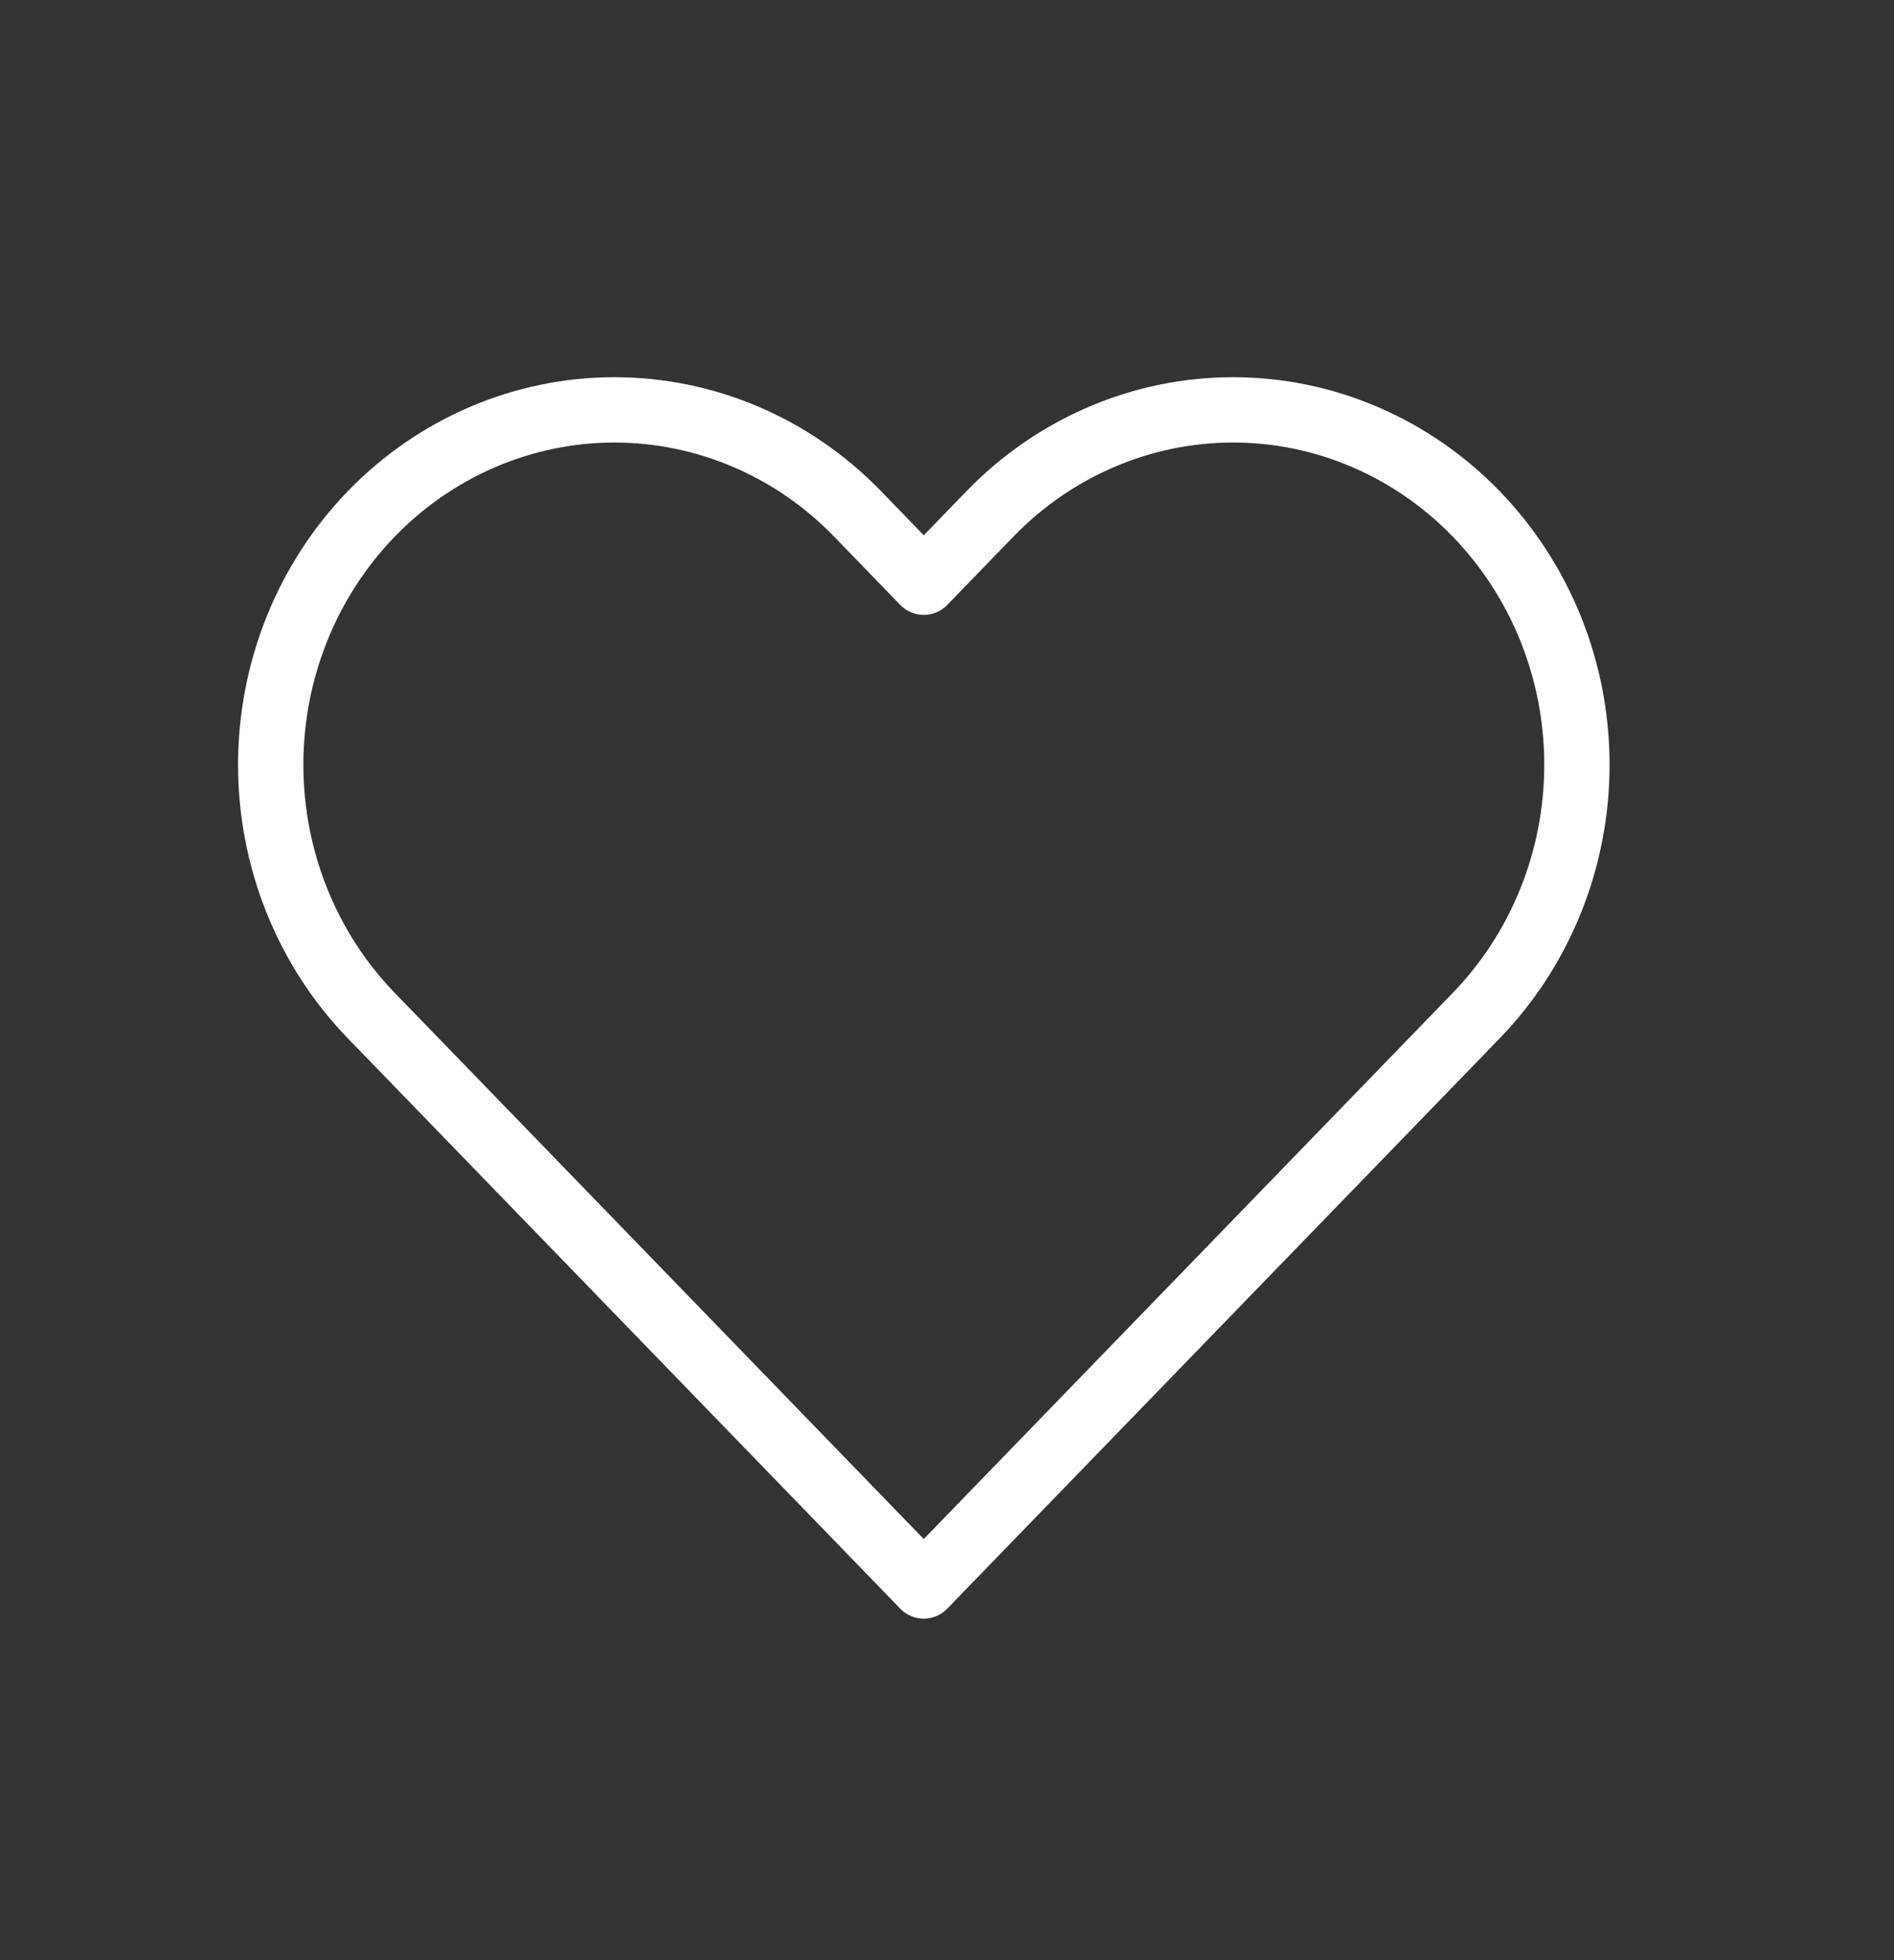 <svg width="29" height="30" viewBox="0 0 29 30" fill="none" xmlns="http://www.w3.org/2000/svg">
<rect x="0" y="0" width="29" height="30" fill="#333333" stroke="none"/>
<path d="M22.602 7.864C22.114 7.36 21.534 6.96 20.895 6.687C20.256 6.413 19.572 6.273 18.881 6.273C18.189 6.273 17.505 6.413 16.866 6.687C16.227 6.96 15.647 7.36 15.159 7.864L14.144 8.911L13.13 7.864C12.143 6.846 10.804 6.273 9.408 6.273C8.012 6.273 6.673 6.846 5.686 7.864C4.699 8.883 4.145 10.264 4.145 11.705C4.145 13.145 4.699 14.527 5.686 15.545L6.701 16.592L14.144 24.273L21.588 16.592L22.602 15.545C23.091 15.041 23.479 14.442 23.744 13.783C24.009 13.124 24.145 12.418 24.145 11.705C24.145 10.992 24.009 10.285 23.744 9.626C23.479 8.967 23.091 8.369 22.602 7.864Z" stroke="white" stroke-linecap="round" stroke-linejoin="round"/>
</svg>

